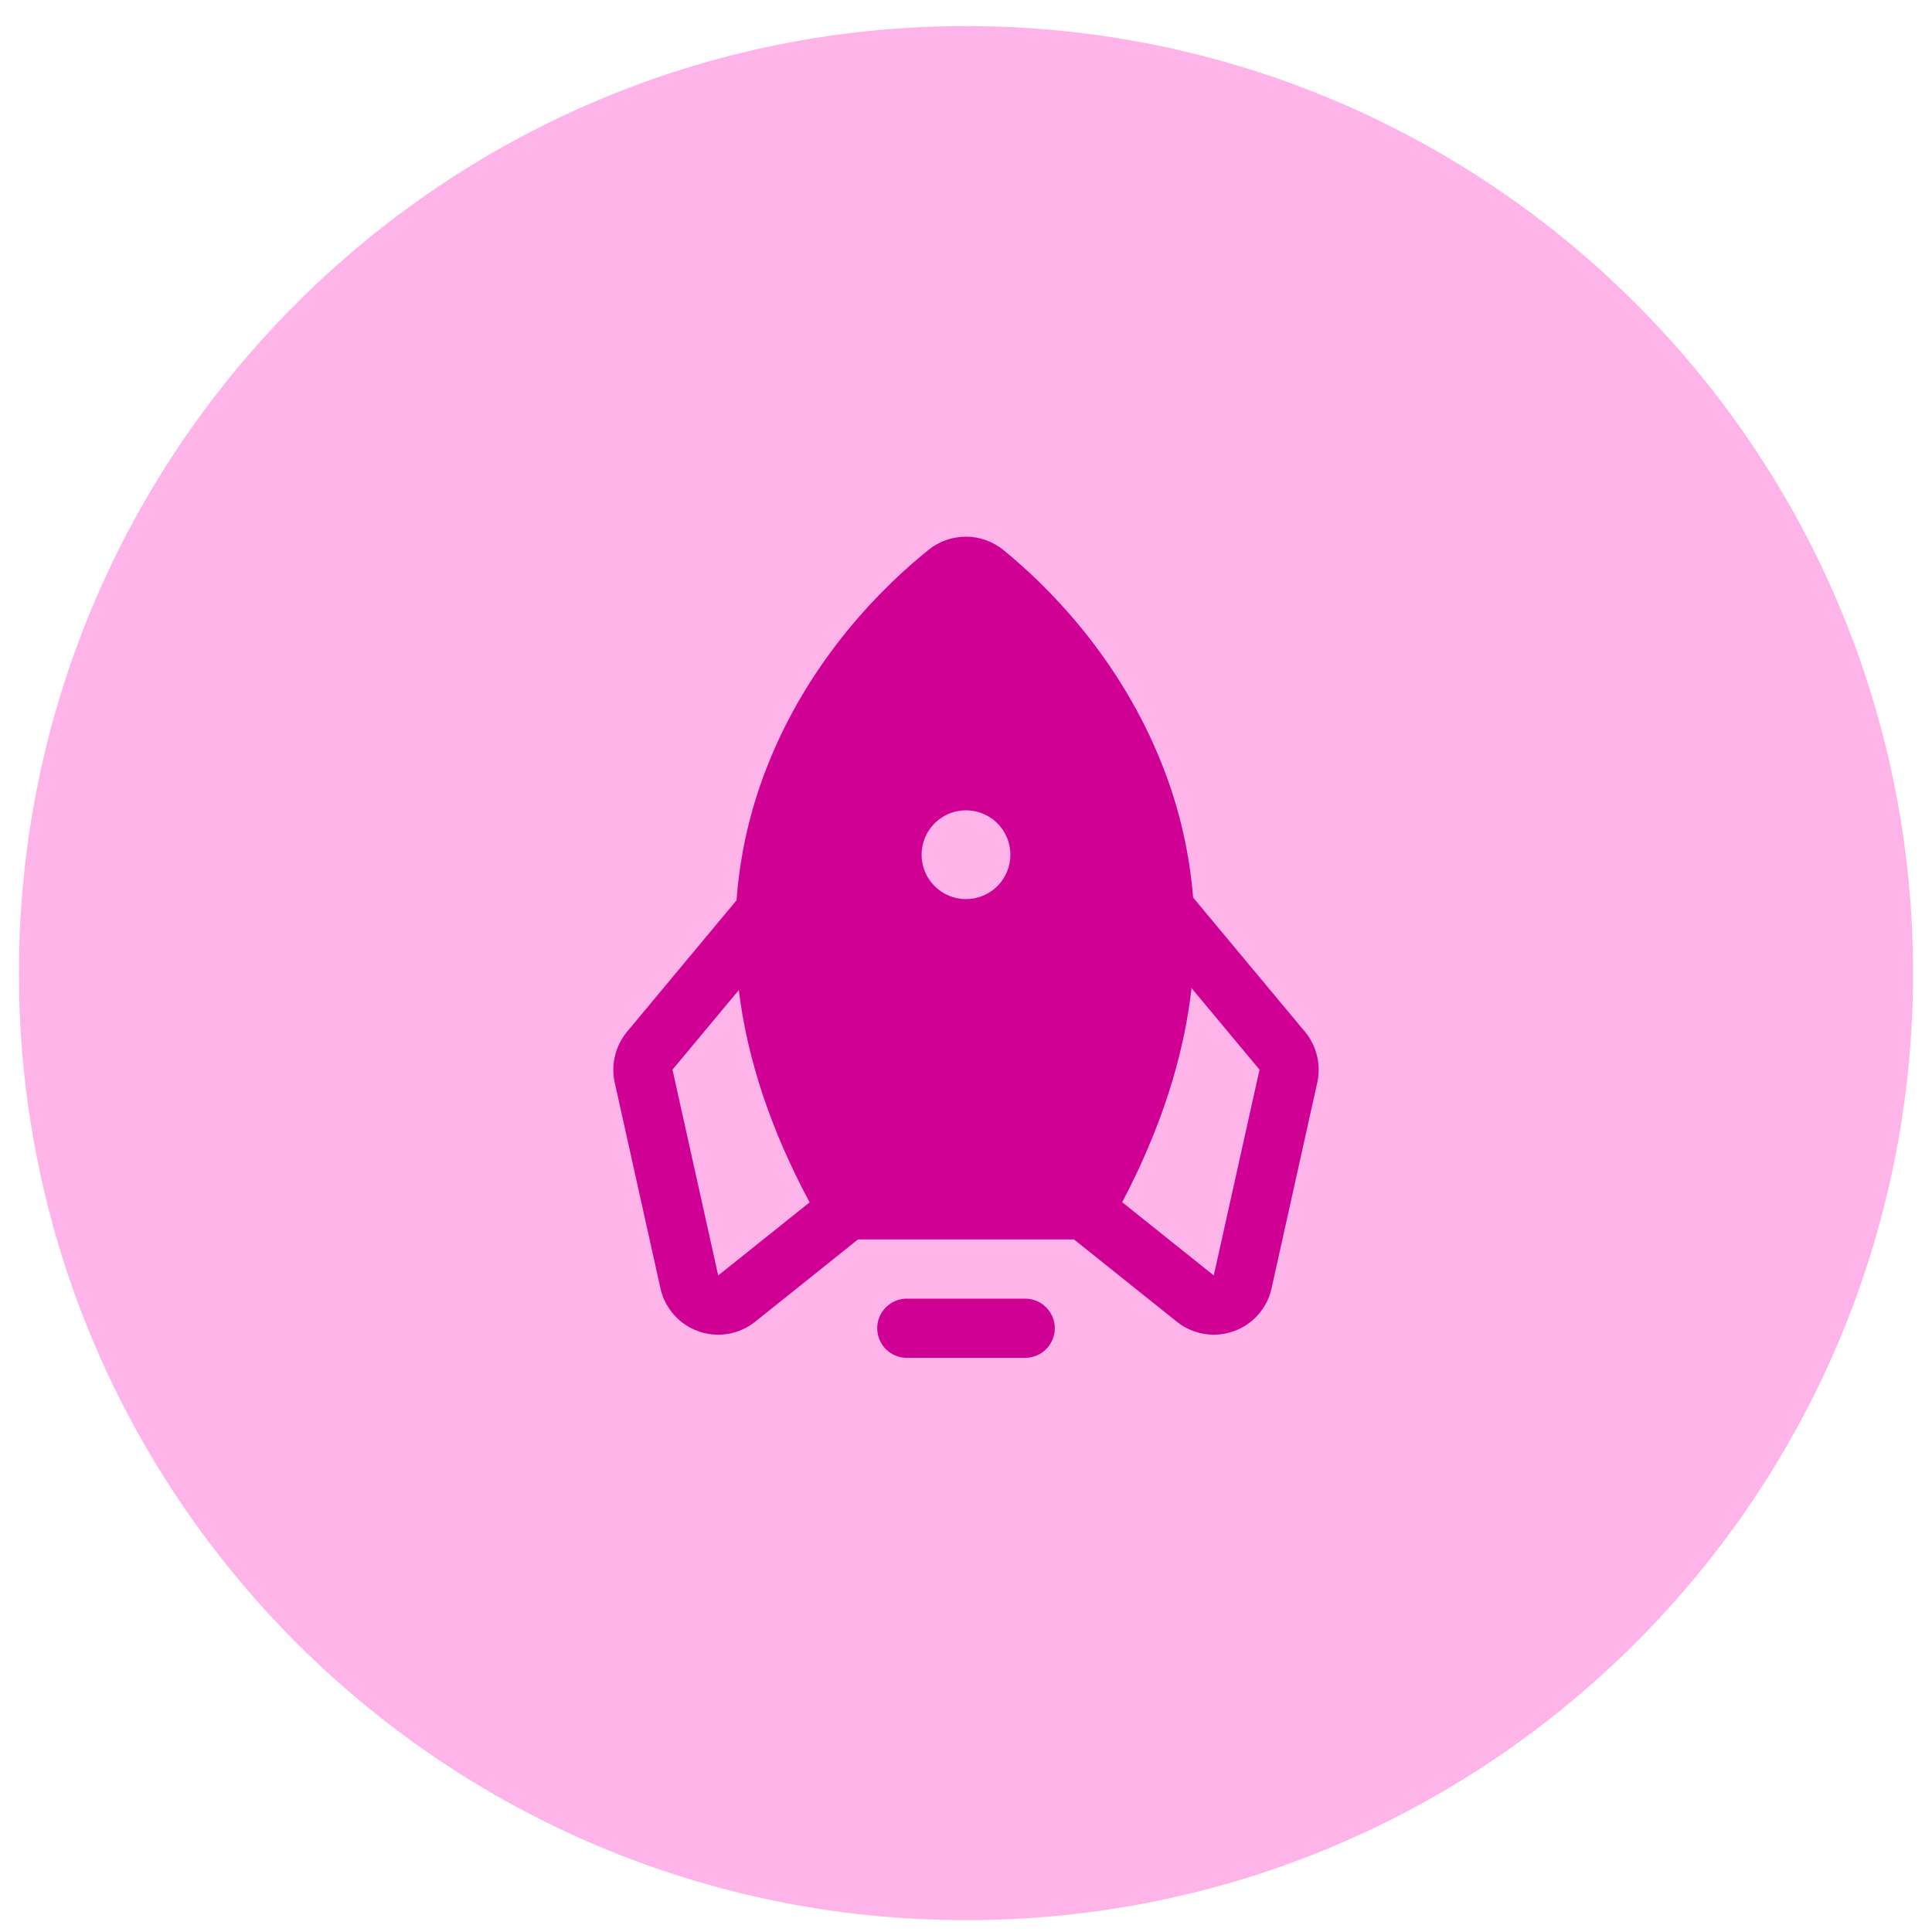 <svg width="51" height="51" viewBox="0 0 51 51" fill="none" xmlns="http://www.w3.org/2000/svg">
<g id="6251c6ea83aa8cb46d33e6ce_Group%2084.svg" clip-path="url(#clip0_1_655)">
<path id="Vector" d="M50.5 25.688C50.5 11.88 39.307 0.688 25.5 0.688C11.693 0.688 0.5 11.88 0.5 25.688C0.5 39.495 11.693 50.688 25.5 50.688C39.307 50.688 50.5 39.495 50.5 25.688Z" fill="#FFB4E9"/>
<path id="Vector_2" d="M27.062 34.281H23.938C23.73 34.281 23.532 34.364 23.385 34.51C23.239 34.657 23.156 34.855 23.156 35.062C23.156 35.27 23.239 35.468 23.385 35.615C23.532 35.761 23.73 35.844 23.938 35.844H27.062C27.27 35.844 27.468 35.761 27.615 35.615C27.761 35.468 27.844 35.27 27.844 35.062C27.844 34.855 27.761 34.657 27.615 34.51C27.468 34.364 27.27 34.281 27.062 34.281Z" fill="#D10094"/>
<path id="Vector_3" d="M34.448 27.236L31.495 23.693C31.401 22.525 31.139 21.378 30.716 20.286C29.581 17.336 27.576 15.403 26.481 14.514C26.203 14.291 25.858 14.168 25.502 14.167C25.146 14.166 24.799 14.286 24.52 14.508C23.411 15.396 21.38 17.327 20.234 20.277C19.797 21.394 19.531 22.57 19.443 23.766L16.552 27.236C16.4 27.42 16.291 27.636 16.235 27.868C16.178 28.1 16.176 28.342 16.227 28.575L17.434 34.008C17.491 34.267 17.614 34.508 17.79 34.706C17.966 34.905 18.189 35.056 18.44 35.144C18.69 35.232 18.959 35.255 19.221 35.211C19.483 35.166 19.729 35.055 19.936 34.889L22.649 32.718H28.351L31.064 34.889C31.34 35.111 31.683 35.232 32.038 35.233C32.215 35.233 32.392 35.202 32.56 35.143C32.81 35.056 33.035 34.905 33.211 34.707C33.387 34.508 33.509 34.267 33.566 34.008L34.773 28.575C34.824 28.342 34.822 28.1 34.765 27.868C34.709 27.636 34.6 27.42 34.448 27.236ZM18.959 33.669L17.752 28.236L19.503 26.135C19.725 27.961 20.348 29.829 21.372 31.739L18.959 33.669ZM25.5 23.734C25.268 23.734 25.042 23.665 24.849 23.537C24.656 23.408 24.506 23.225 24.417 23.011C24.329 22.797 24.305 22.561 24.351 22.334C24.396 22.106 24.508 21.898 24.671 21.734C24.835 21.57 25.044 21.458 25.271 21.413C25.499 21.368 25.734 21.391 25.948 21.48C26.163 21.568 26.346 21.718 26.474 21.911C26.603 22.104 26.672 22.33 26.672 22.562C26.672 22.873 26.548 23.171 26.329 23.391C26.109 23.611 25.811 23.734 25.5 23.734ZM32.041 33.669L29.623 31.736C30.635 29.812 31.245 27.928 31.454 26.084L33.248 28.236L32.041 33.669Z" fill="#D10094"/>
</g>
<defs>
<clipPath id="clip0_1_655">
<rect width="50" height="50" fill="white" transform="translate(0.5 0.688)"/>
</clipPath>
</defs>
</svg>
